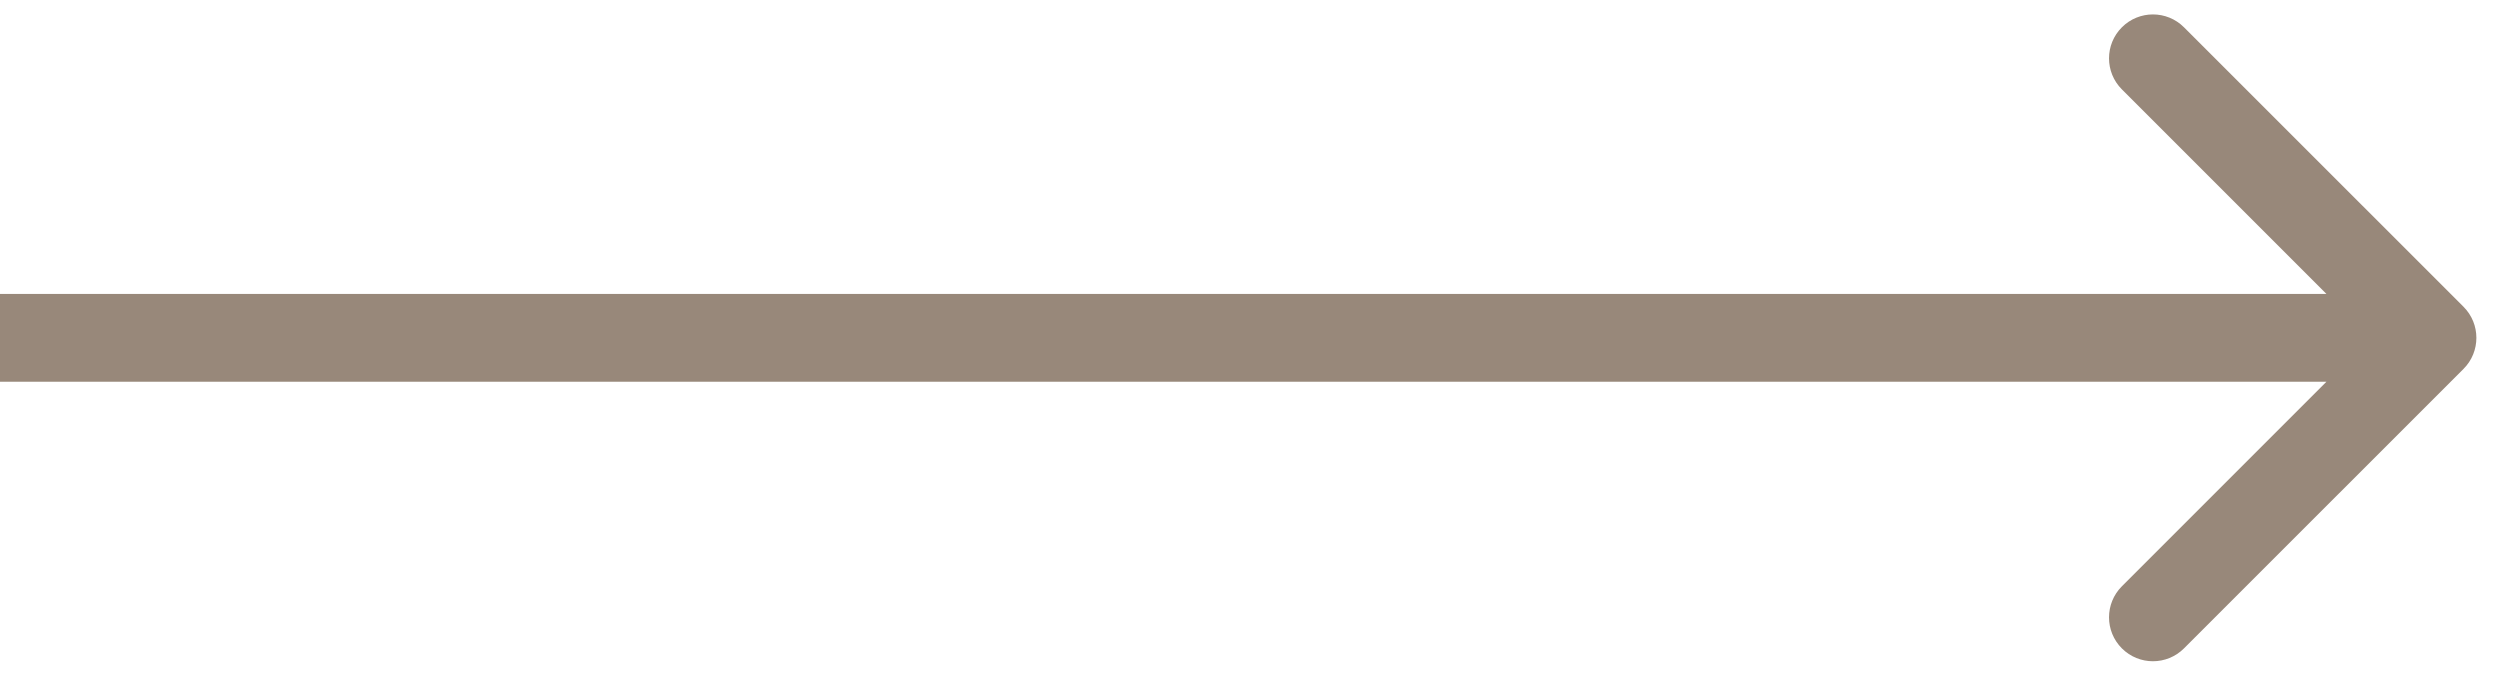 <svg width="37" height="10" viewBox="0 0 37 10" fill="none" xmlns="http://www.w3.org/2000/svg">
<path d="M36.46 5.46C36.714 5.206 36.714 4.794 36.46 4.54L32.323 0.404C32.069 0.15 31.658 0.15 31.404 0.404C31.15 0.658 31.15 1.069 31.404 1.323L35.081 5L31.404 8.677C31.15 8.931 31.15 9.342 31.404 9.596C31.658 9.85 32.069 9.85 32.323 9.596L36.46 5.46ZM0 5.65H36V4.35H0V5.65Z" fill="#98887A"/>
</svg>
